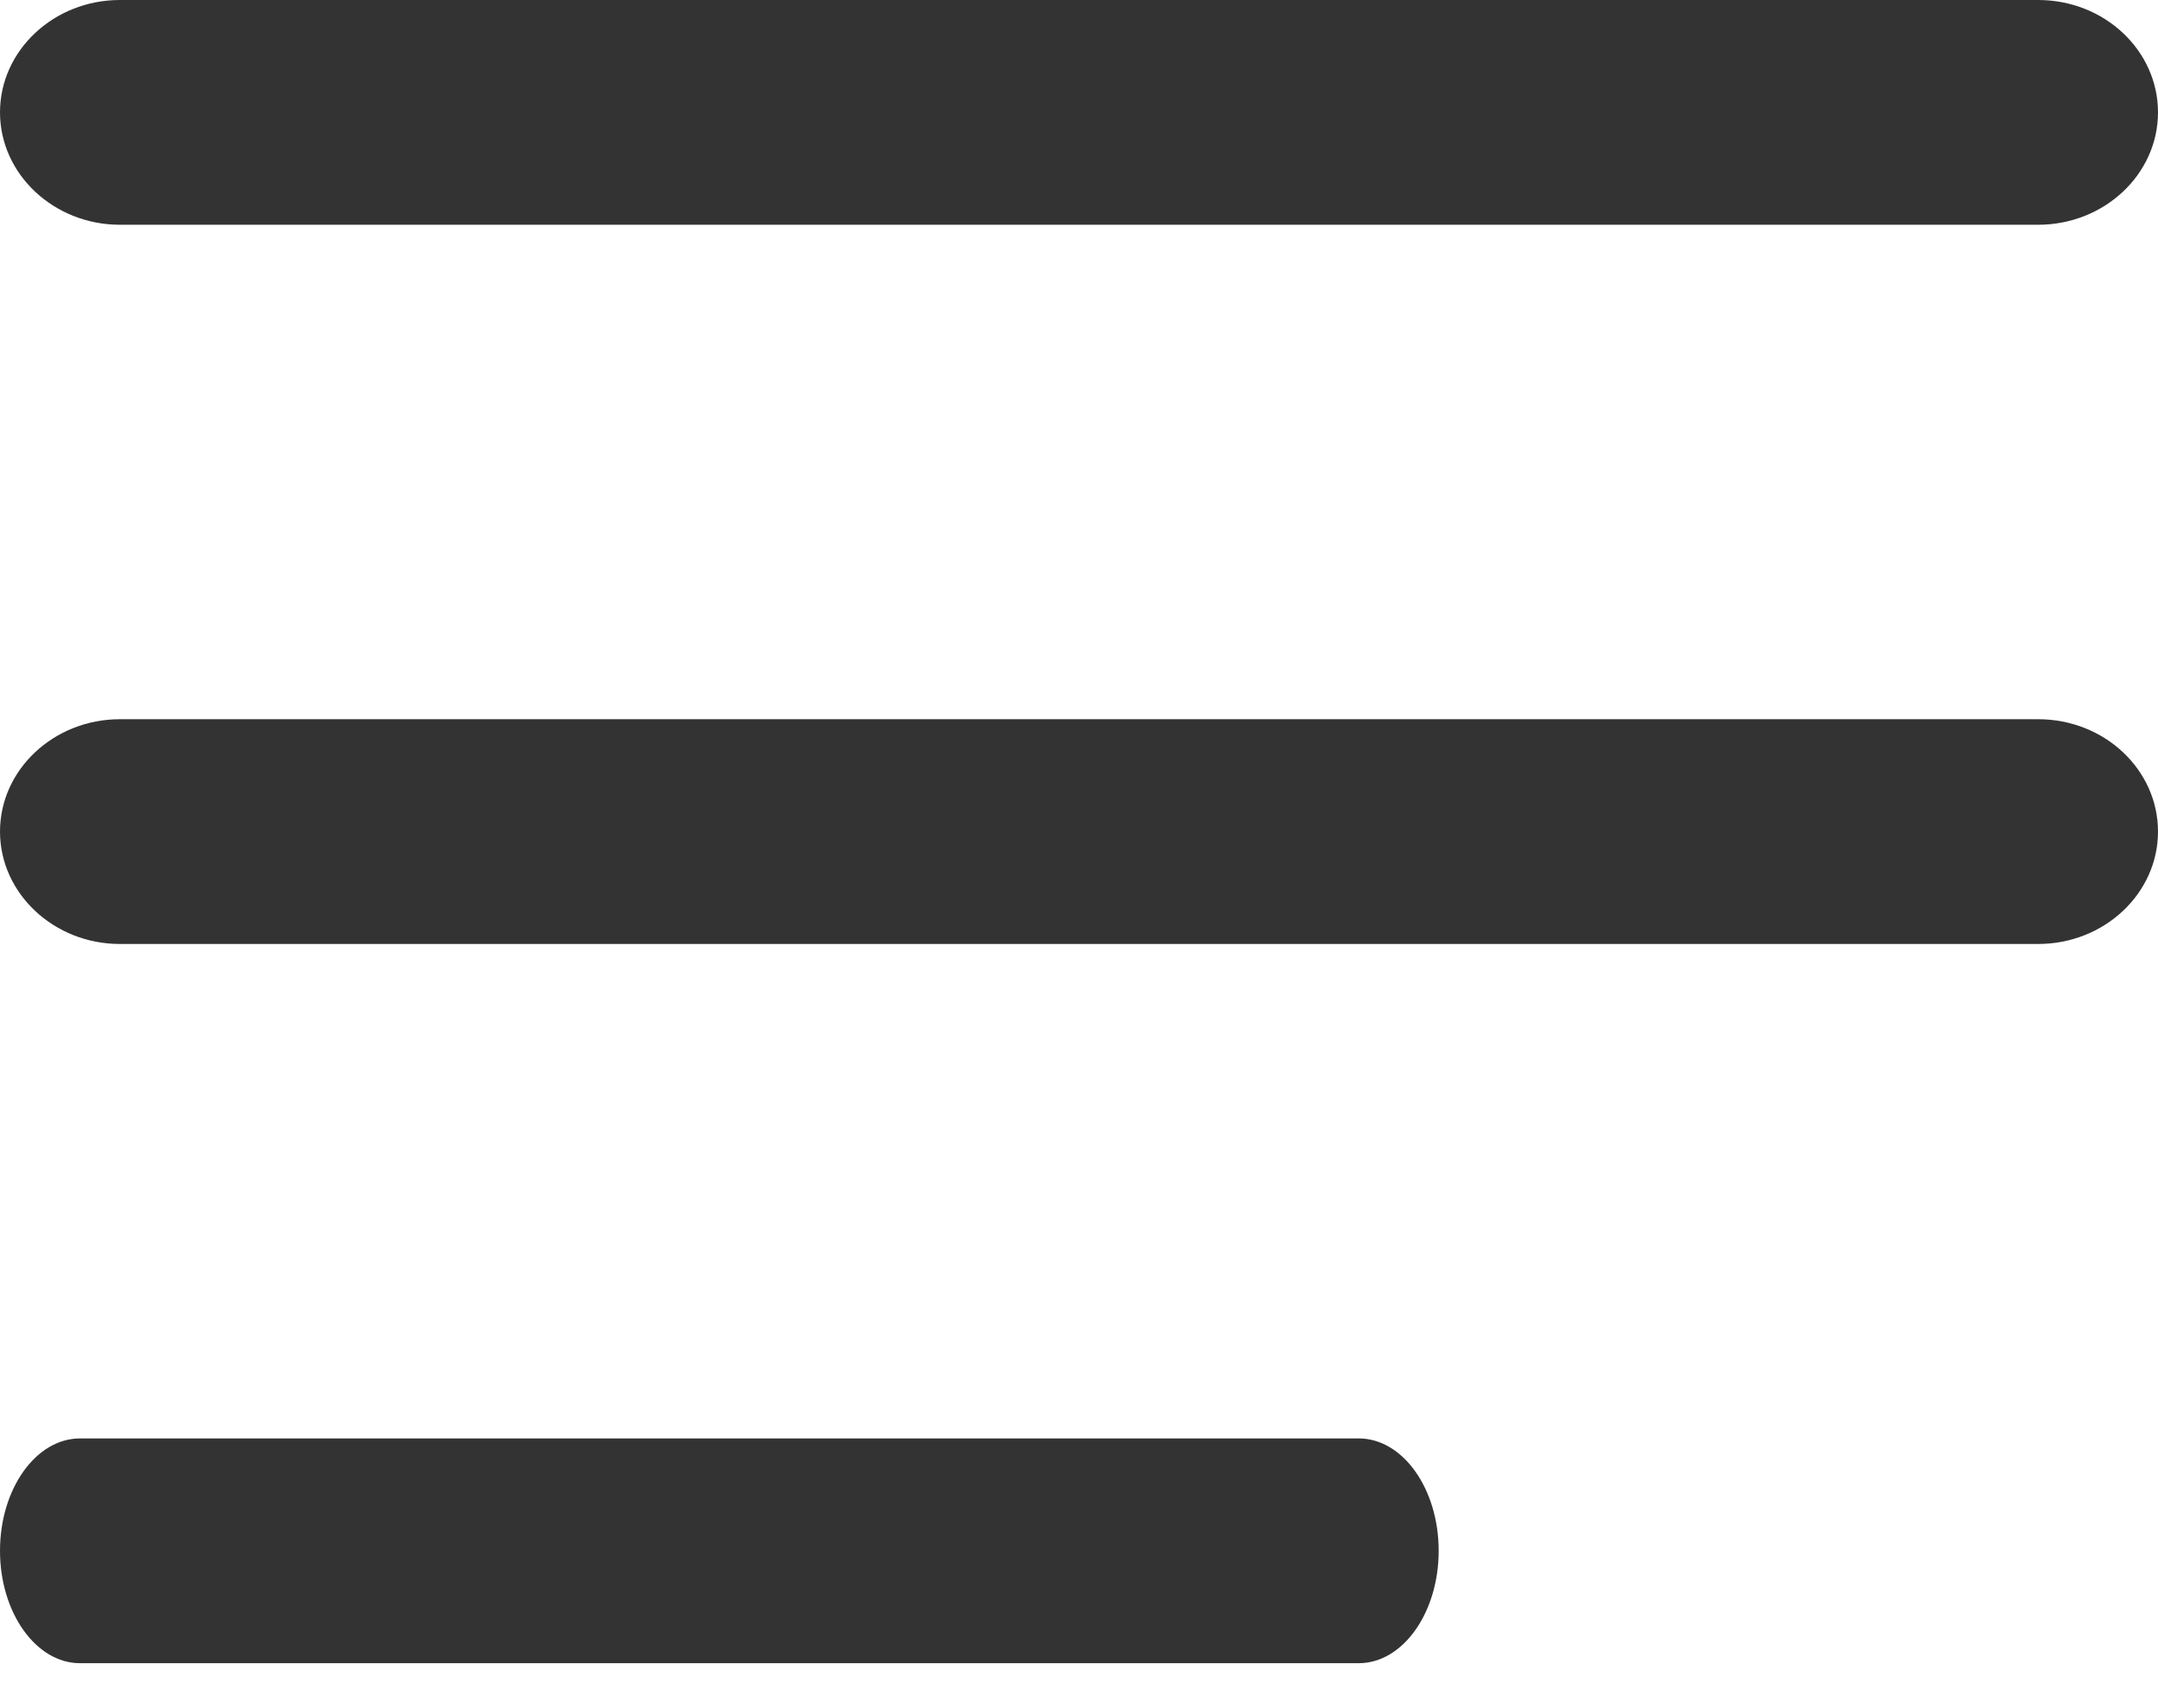 <svg width="24" height="19" viewBox="0 0 24 19" fill="none" xmlns="http://www.w3.org/2000/svg">
<path d="M1.333 0H22.667C23.403 0 24 0.56 24 1.25C24 1.938 23.403 2.5 22.667 2.5H1.333C0.6 2.5 -7.1292e-07 1.938 -7.1292e-07 1.25C-7.1292e-07 0.56 0.6 0 1.333 0Z" fill="#333333"/>
<path d="M1.333 8H22.667C23.403 8 24 8.56 24 9.25C24 9.938 23.403 10.5 22.667 10.5H1.333C0.6 10.5 -7.1292e-07 9.938 -7.1292e-07 9.25C-7.1292e-07 8.56 0.6 8 1.333 8Z" fill="#333333"/>
<path d="M0.889 16H15.111C15.602 16 16 16.56 16 17.25C16 17.938 15.602 18.5 15.111 18.5H0.889C0.4 18.5 -4.7528e-07 17.938 -4.7528e-07 17.25C-4.7528e-07 16.56 0.4 16 0.889 16Z" fill="#333333"/>
</svg>
